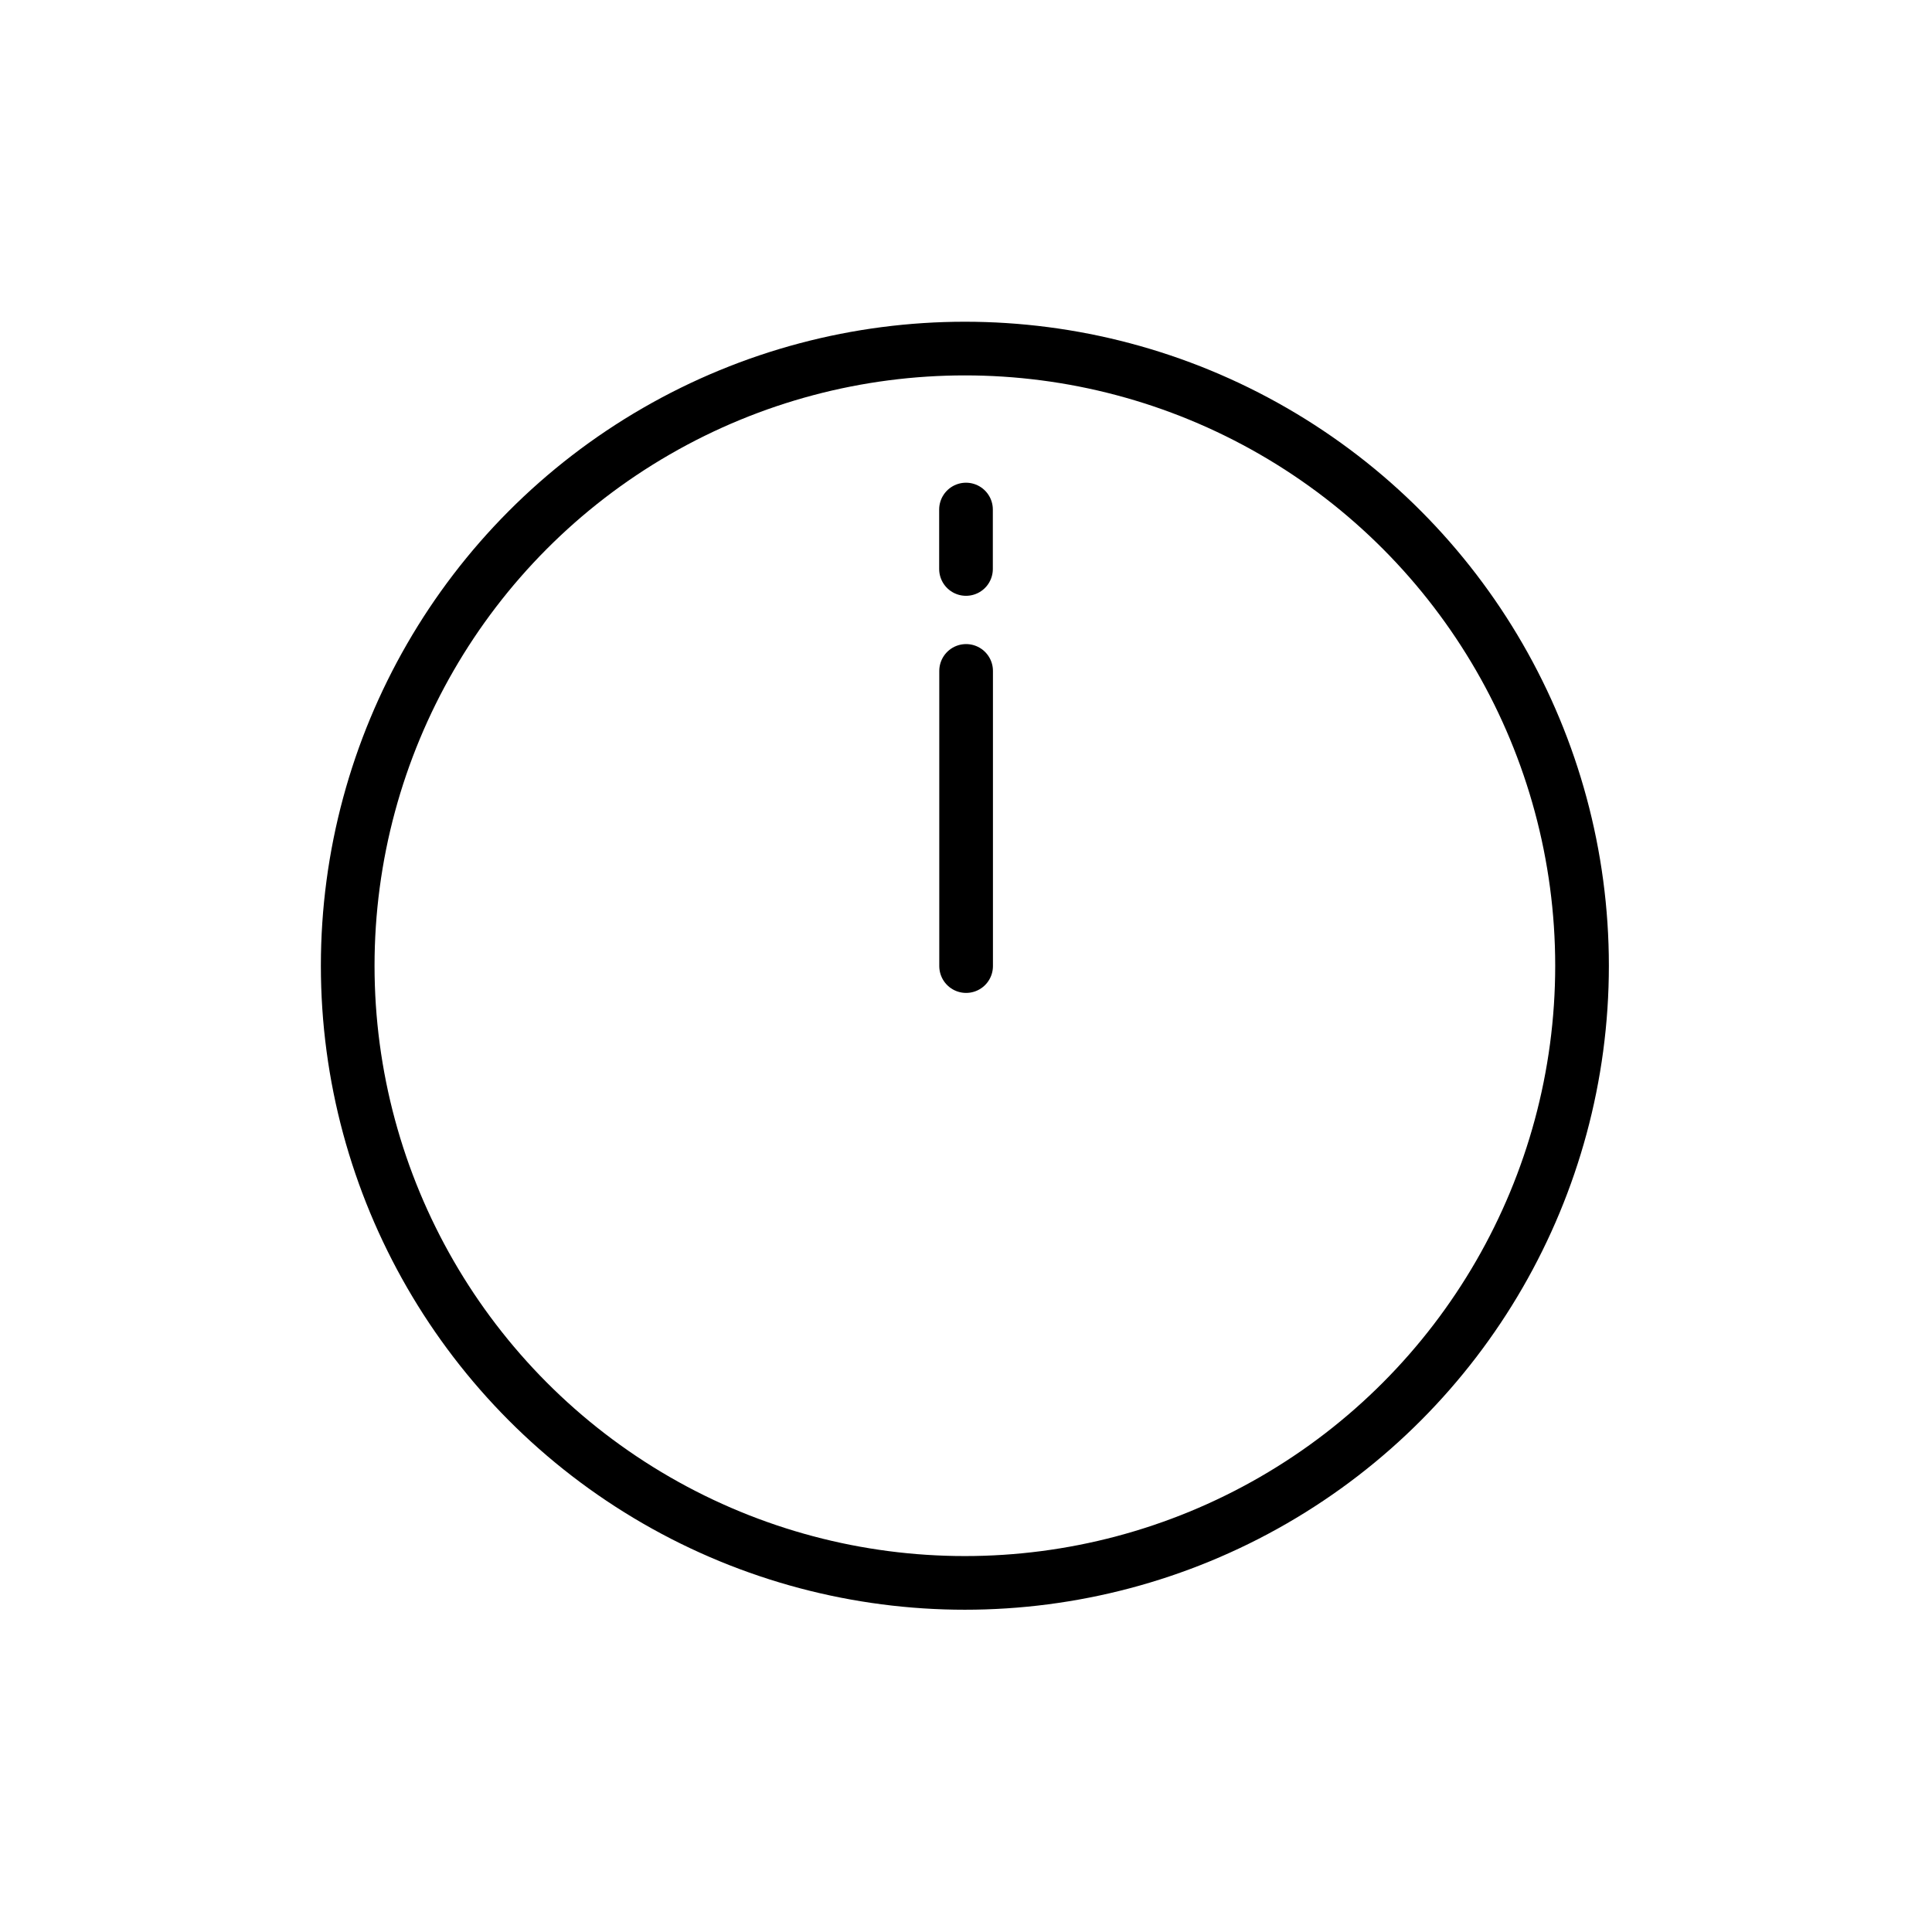 <svg xmlns="http://www.w3.org/2000/svg" id="emoji" viewBox="0 0 72 72"><g id="line"><circle cx="35.958" cy="35.99" r="23" fill="none" stroke="#000" stroke-linecap="round" stroke-linejoin="round" stroke-miterlimit="10" stroke-width="2"/><line x1="36.004" x2="36.004" y1="36.003" y2="25.003" fill="none" stroke="#000" stroke-linecap="round" stroke-linejoin="round" stroke-miterlimit="10" stroke-width="2"/><line x1="36" x2="36" y1="18.989" y2="21.204" fill="none" stroke="#000" stroke-linecap="round" stroke-linejoin="round" stroke-miterlimit="10" stroke-width="2"/></g></svg>